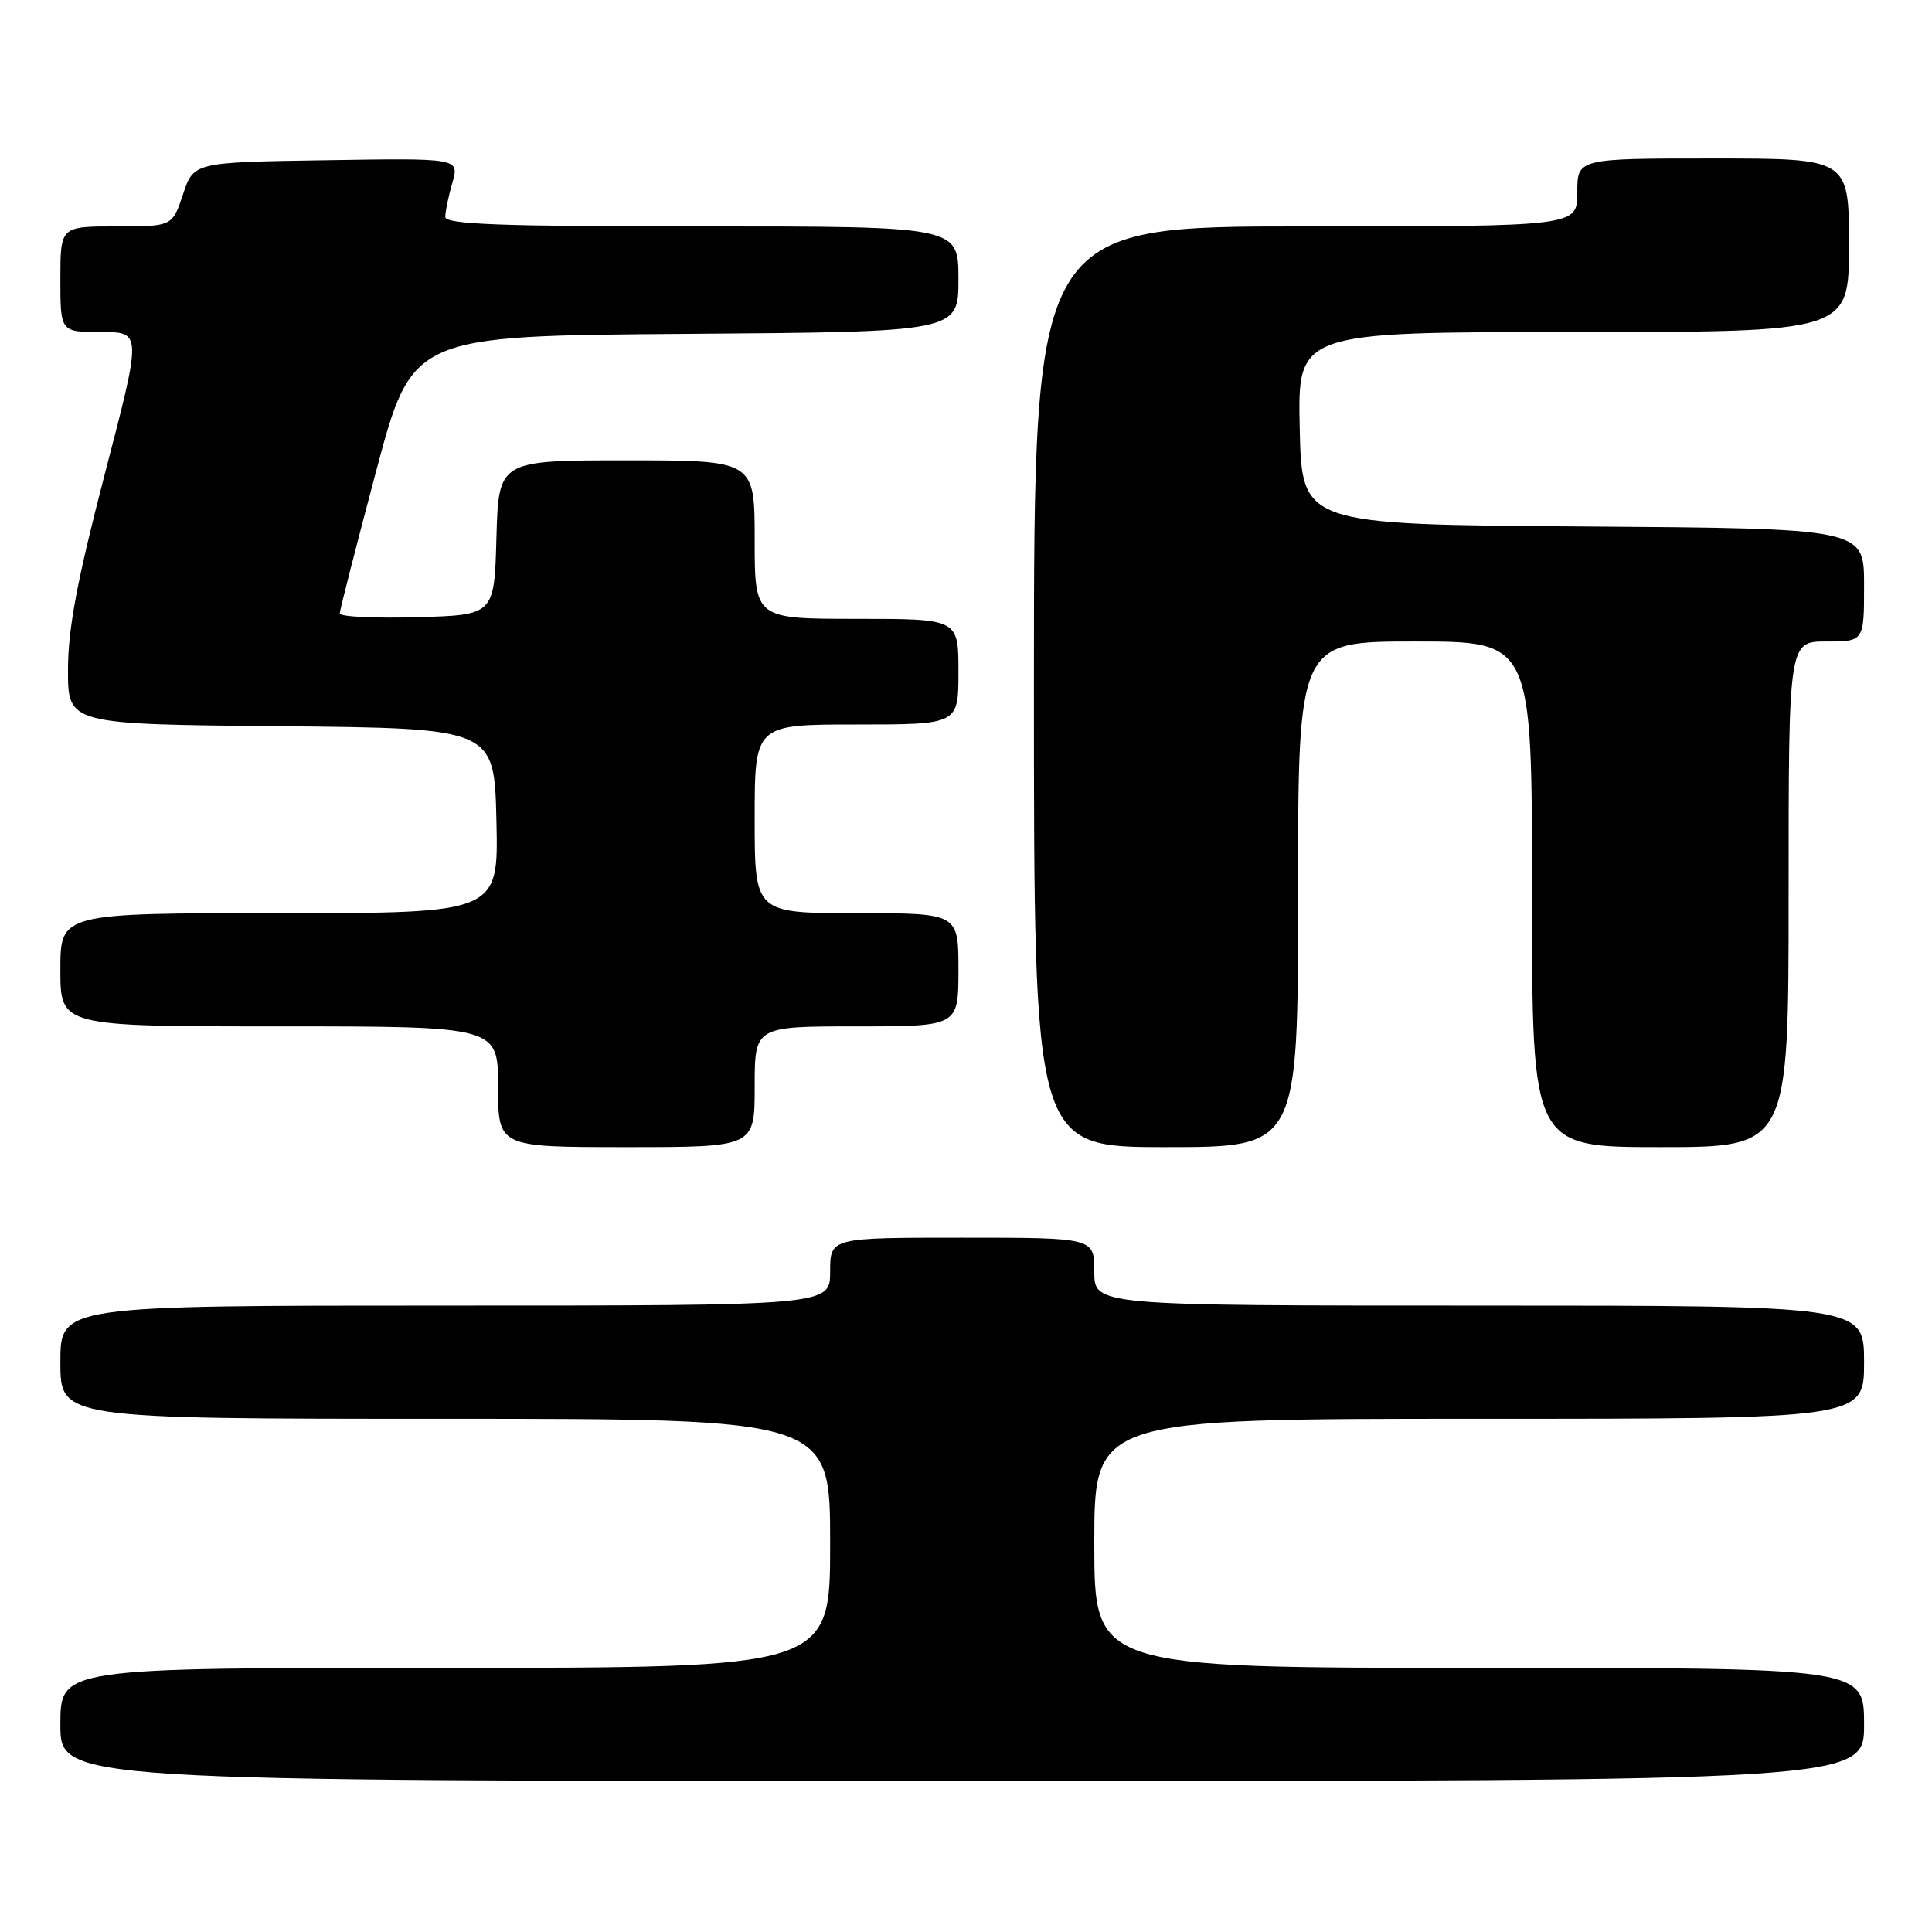 <?xml version="1.0" encoding="UTF-8" standalone="no"?>
<!DOCTYPE svg PUBLIC "-//W3C//DTD SVG 1.1//EN" "http://www.w3.org/Graphics/SVG/1.1/DTD/svg11.dtd" >
<svg xmlns="http://www.w3.org/2000/svg" xmlns:xlink="http://www.w3.org/1999/xlink" version="1.1" viewBox="0 0 256 256">
 <g >
 <path fill="currentColor"
d=" M 247.00 228.50 C 247.00 221.00 247.00 221.00 196.00 221.00 C 145.00 221.00 145.00 221.00 145.00 204.50 C 145.00 188.00 145.00 188.00 196.00 188.00 C 247.00 188.00 247.00 188.00 247.00 180.50 C 247.00 173.00 247.00 173.00 196.00 173.00 C 145.00 173.00 145.00 173.00 145.00 168.50 C 145.00 164.00 145.00 164.00 127.50 164.00 C 110.00 164.00 110.00 164.00 110.00 168.50 C 110.00 173.00 110.00 173.00 59.00 173.00 C 8.00 173.00 8.00 173.00 8.00 180.50 C 8.00 188.00 8.00 188.00 59.00 188.00 C 110.00 188.00 110.00 188.00 110.00 204.50 C 110.00 221.00 110.00 221.00 59.00 221.00 C 8.00 221.00 8.00 221.00 8.00 228.50 C 8.00 236.00 8.00 236.00 127.50 236.00 C 247.00 236.00 247.00 236.00 247.00 228.50 Z  M 100.00 144.00 C 100.00 136.00 100.00 136.00 113.50 136.00 C 127.00 136.00 127.00 136.00 127.00 128.50 C 127.00 121.00 127.00 121.00 113.50 121.00 C 100.00 121.00 100.00 121.00 100.00 108.50 C 100.00 96.00 100.00 96.00 113.50 96.00 C 127.00 96.00 127.00 96.00 127.00 89.00 C 127.00 82.00 127.00 82.00 113.50 82.00 C 100.00 82.00 100.00 82.00 100.00 71.50 C 100.00 61.00 100.00 61.00 83.03 61.00 C 66.07 61.00 66.07 61.00 65.78 71.25 C 65.50 81.50 65.50 81.50 55.25 81.78 C 49.61 81.94 45.01 81.72 45.02 81.28 C 45.02 80.85 47.19 72.40 49.82 62.50 C 54.61 44.50 54.61 44.50 90.80 44.24 C 127.00 43.98 127.00 43.98 127.00 36.99 C 127.00 30.00 127.00 30.00 93.00 30.00 C 66.37 30.00 59.00 29.73 59.00 28.74 C 59.00 28.05 59.42 26.02 59.94 24.22 C 60.87 20.95 60.87 20.95 43.27 21.23 C 25.66 21.50 25.66 21.50 24.25 25.75 C 22.83 30.00 22.83 30.00 15.42 30.00 C 8.00 30.00 8.00 30.00 8.00 37.00 C 8.00 44.00 8.00 44.00 13.40 44.00 C 18.79 44.00 18.79 44.00 13.90 62.75 C 10.24 76.81 9.01 83.31 9.01 88.73 C 9.00 95.97 9.00 95.97 37.25 96.23 C 65.50 96.50 65.50 96.50 65.78 108.75 C 66.06 121.00 66.06 121.00 37.03 121.00 C 8.00 121.00 8.00 121.00 8.00 128.50 C 8.00 136.00 8.00 136.00 37.00 136.00 C 66.00 136.00 66.00 136.00 66.00 144.00 C 66.00 152.00 66.00 152.00 83.00 152.00 C 100.00 152.00 100.00 152.00 100.00 144.00 Z  M 172.00 118.50 C 172.00 85.00 172.00 85.00 187.50 85.00 C 203.00 85.00 203.00 85.00 203.00 118.50 C 203.00 152.00 203.00 152.00 220.00 152.00 C 237.00 152.00 237.00 152.00 237.00 118.50 C 237.00 85.00 237.00 85.00 242.00 85.00 C 247.00 85.00 247.00 85.00 247.00 77.51 C 247.00 70.02 247.00 70.02 209.75 69.76 C 172.50 69.50 172.50 69.50 172.22 56.75 C 171.94 44.00 171.94 44.00 208.47 44.00 C 245.00 44.00 245.00 44.00 245.00 32.50 C 245.00 21.00 245.00 21.00 227.00 21.00 C 209.00 21.00 209.00 21.00 209.00 25.50 C 209.00 30.00 209.00 30.00 173.00 30.00 C 137.00 30.00 137.00 30.00 137.00 91.00 C 137.00 152.00 137.00 152.00 154.50 152.00 C 172.00 152.00 172.00 152.00 172.00 118.50 Z "/>
</g>
</svg>